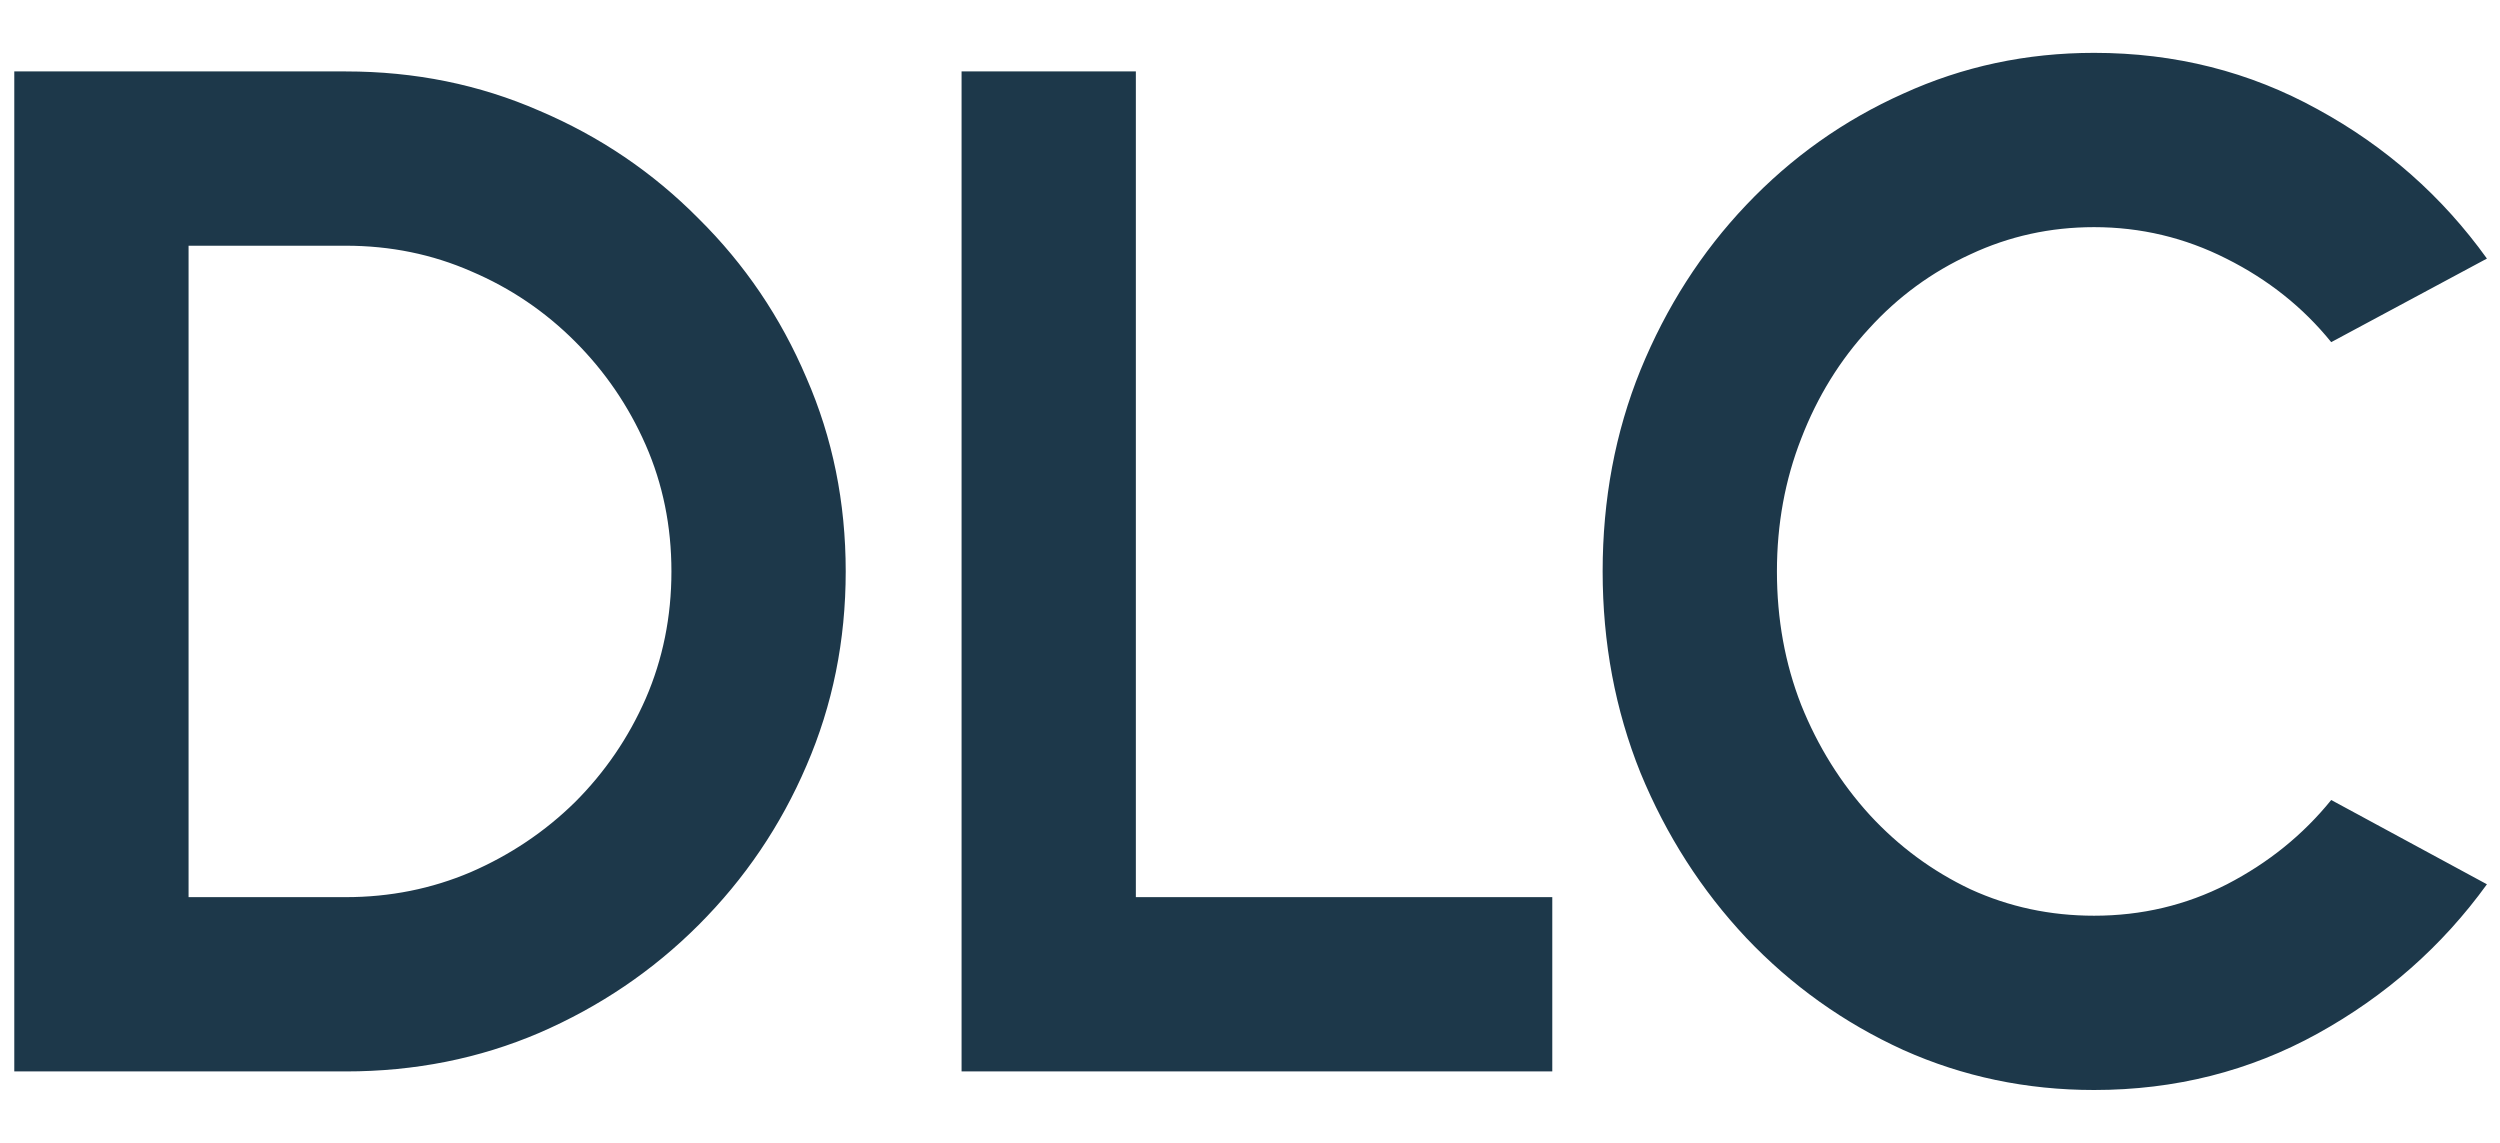 <svg width="35" height="16" viewBox="0 0 35 16" fill="none" xmlns="http://www.w3.org/2000/svg">
<path d="M0.2 15V1H4.84C5.807 1 6.71 1.183 7.55 1.55C8.397 1.91 9.14 2.413 9.78 3.06C10.427 3.7 10.93 4.443 11.29 5.29C11.657 6.13 11.84 7.033 11.84 8C11.84 8.967 11.657 9.873 11.29 10.72C10.93 11.56 10.427 12.303 9.78 12.95C9.14 13.59 8.397 14.093 7.55 14.46C6.71 14.82 5.807 15 4.84 15H0.2ZM2.64 12.56H4.84C5.46 12.56 6.043 12.443 6.59 12.21C7.143 11.97 7.63 11.643 8.05 11.23C8.47 10.81 8.8 10.327 9.04 9.78C9.28 9.227 9.4 8.633 9.4 8C9.4 7.367 9.28 6.777 9.04 6.23C8.8 5.683 8.47 5.2 8.05 4.78C7.63 4.36 7.147 4.033 6.6 3.8C6.053 3.56 5.467 3.44 4.84 3.44H2.64V12.56ZM13.462 15V1H15.902V12.56H21.732V15H13.462ZM29.317 15.26C28.37 15.26 27.48 15.073 26.647 14.7C25.813 14.32 25.08 13.797 24.447 13.13C23.82 12.463 23.327 11.693 22.967 10.82C22.613 9.94 22.437 9 22.437 8C22.437 6.993 22.613 6.053 22.967 5.18C23.327 4.3 23.82 3.53 24.447 2.87C25.08 2.203 25.813 1.683 26.647 1.31C27.48 0.93 28.37 0.74 29.317 0.74C30.45 0.74 31.493 1.003 32.447 1.53C33.4 2.05 34.19 2.747 34.817 3.62L32.637 4.79C32.243 4.303 31.753 3.913 31.167 3.62C30.587 3.327 29.97 3.18 29.317 3.18C28.703 3.18 28.127 3.307 27.587 3.56C27.047 3.807 26.573 4.153 26.167 4.6C25.76 5.04 25.443 5.553 25.217 6.14C24.99 6.72 24.877 7.34 24.877 8C24.877 8.667 24.99 9.29 25.217 9.87C25.45 10.45 25.77 10.963 26.177 11.41C26.583 11.85 27.053 12.197 27.587 12.45C28.127 12.697 28.703 12.82 29.317 12.82C29.983 12.82 30.603 12.673 31.177 12.38C31.757 12.08 32.243 11.687 32.637 11.2L34.817 12.38C34.19 13.247 33.4 13.943 32.447 14.47C31.493 14.997 30.45 15.26 29.317 15.26Z" fill="#1d384a"/>
</svg>
